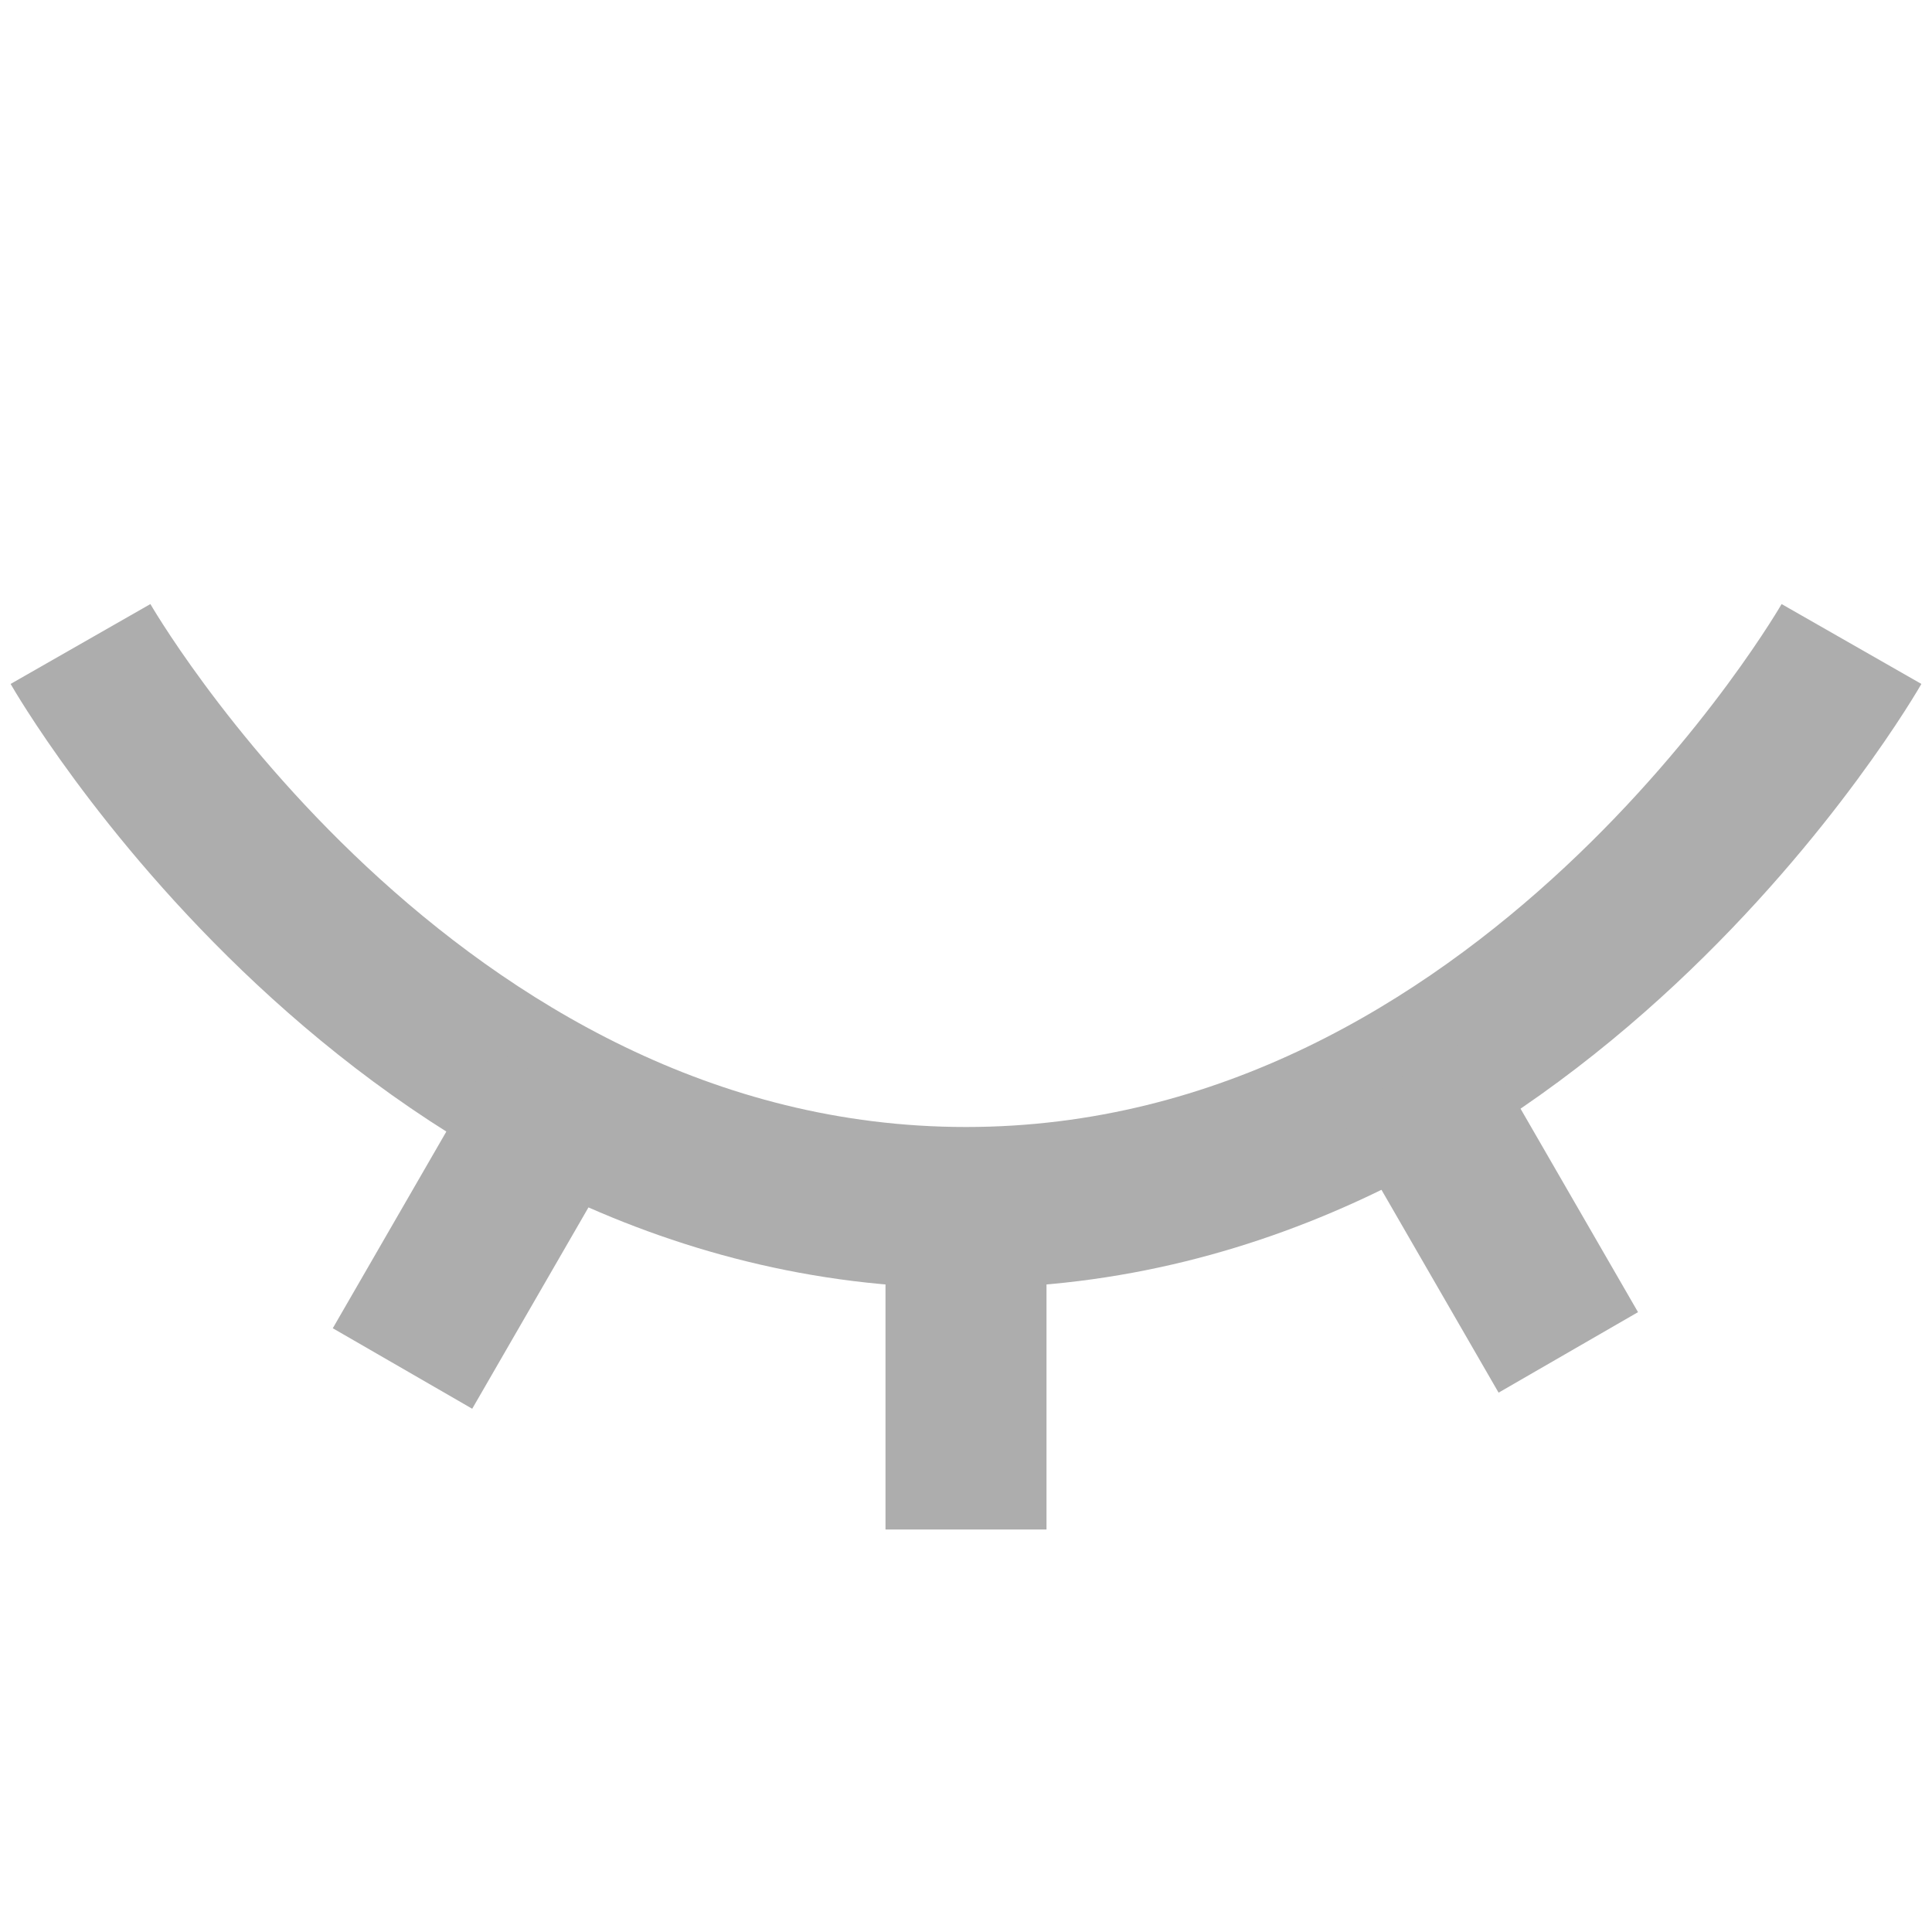 <svg width="24" height="24" viewBox="0 0 24 24" fill="none" xmlns="http://www.w3.org/2000/svg">
<path d="M1 8C1 8 5 15 12 15C19 15 23 8 23 8" stroke="#ADADAD" stroke-width="2"/>
<path d="M12 15L12 19" stroke="#ADADAD" stroke-width="2"/>
<path d="M17.482 13.336L19.482 16.8" stroke="#ADADAD" stroke-width="2"/>
<path d="M7 13.536L5 17" stroke="#ADADAD" stroke-width="2"/>
</svg>
